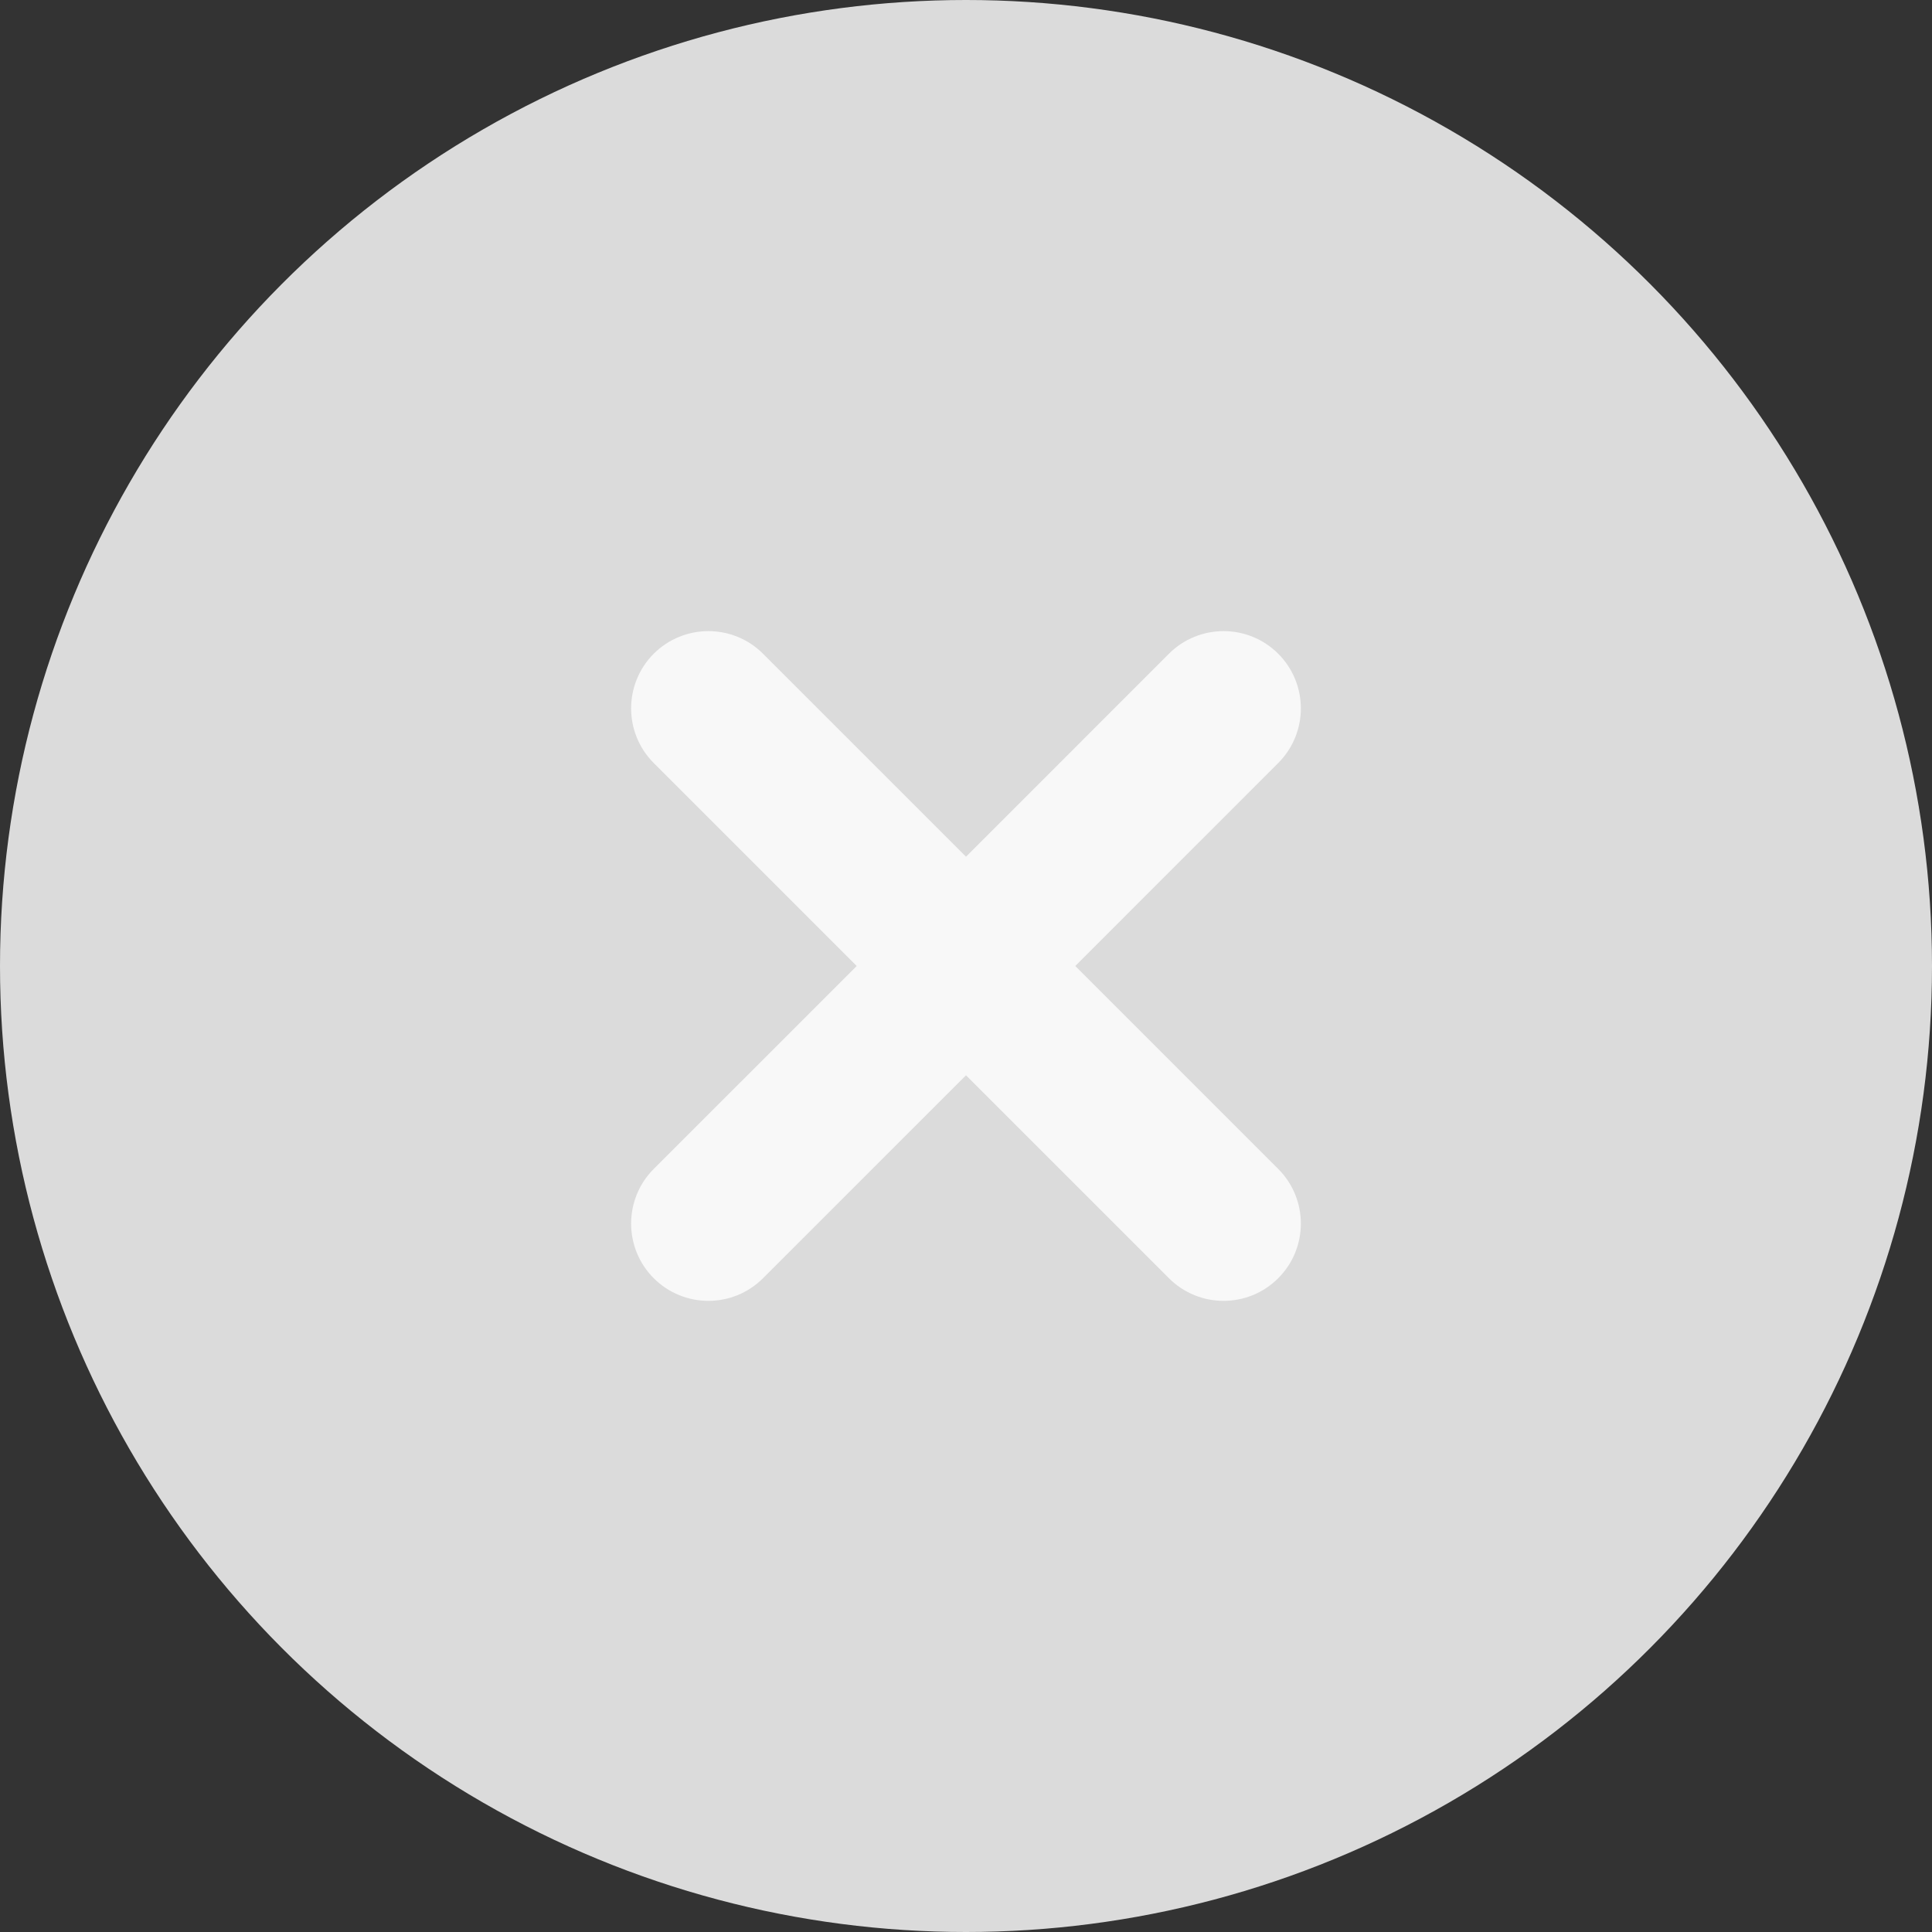 <svg width="30" height="30" viewBox="0 0 30 30" fill="none" xmlns="http://www.w3.org/2000/svg">
<rect x="0" y="0" width="30" height="30" fill="#333333" stroke="none"/>
<circle cx="15" cy="15" r="15" fill="#DBDBDB"/>
<path d="M11.848 10.151C11.38 9.683 10.62 9.683 10.151 10.151C9.683 10.62 9.683 11.38 10.151 11.848L13.303 15L10.151 18.151C9.683 18.62 9.683 19.38 10.151 19.848C10.62 20.317 11.38 20.317 11.848 19.848L15 16.697L18.151 19.848C18.62 20.317 19.38 20.317 19.848 19.848C20.317 19.38 20.317 18.62 19.848 18.151L16.697 15L19.848 11.848C20.317 11.38 20.317 10.62 19.848 10.151C19.38 9.683 18.62 9.683 18.151 10.151L15 13.303L11.848 10.151Z" fill="#F8F8F8"/>
</svg>
